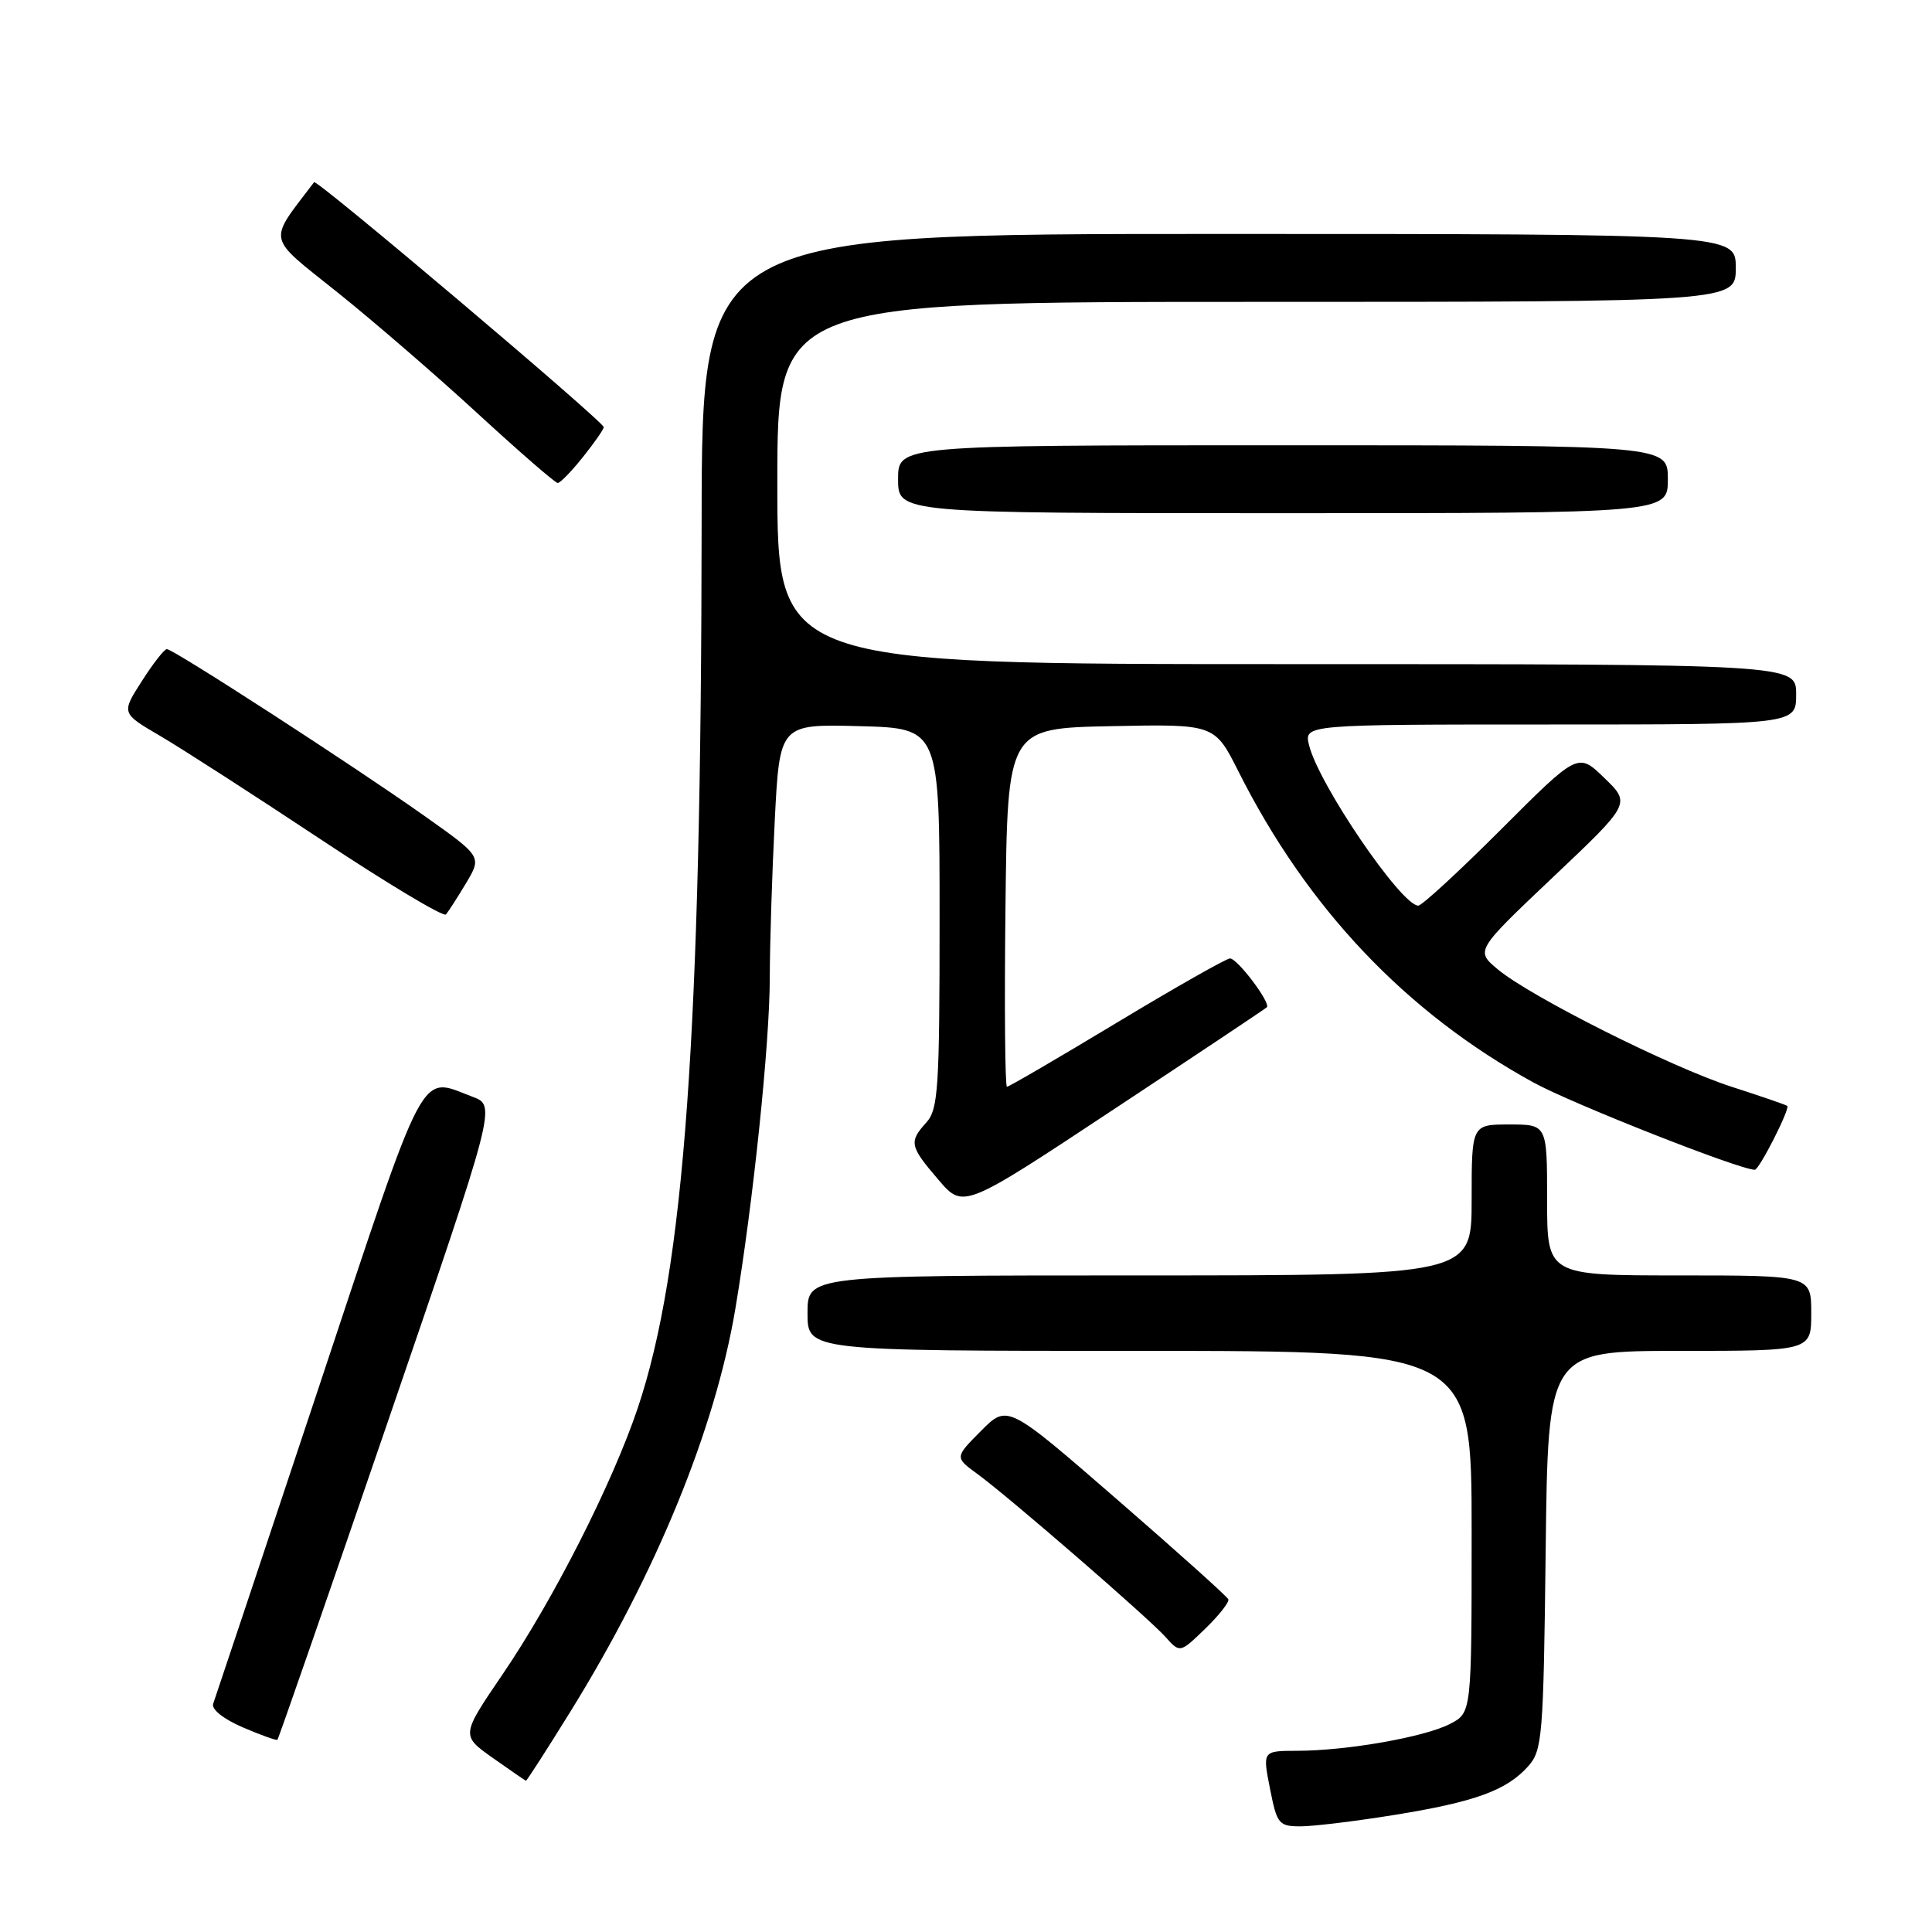 <?xml version="1.0" encoding="UTF-8" standalone="no"?>
<!DOCTYPE svg PUBLIC "-//W3C//DTD SVG 1.1//EN" "http://www.w3.org/Graphics/SVG/1.1/DTD/svg11.dtd" >
<svg xmlns="http://www.w3.org/2000/svg" xmlns:xlink="http://www.w3.org/1999/xlink" version="1.1" viewBox="0 0 256 256">
 <g >
 <path fill="currentColor"
d=" M 184.82 240.48 C 195.46 238.76 199.65 237.23 202.50 234.03 C 204.37 231.93 204.52 230.14 204.81 205.40 C 205.12 179.00 205.12 179.00 222.56 179.00 C 240.00 179.00 240.00 179.00 240.00 174.00 C 240.00 169.00 240.00 169.00 222.50 169.00 C 205.00 169.00 205.00 169.00 205.00 159.00 C 205.00 149.00 205.00 149.00 200.00 149.00 C 195.00 149.00 195.00 149.00 195.00 159.00 C 195.00 169.00 195.00 169.00 151.00 169.00 C 107.00 169.00 107.00 169.00 107.00 174.00 C 107.00 179.00 107.00 179.00 151.00 179.00 C 195.00 179.00 195.00 179.00 195.00 202.97 C 195.00 226.95 195.00 226.95 192.13 228.43 C 188.78 230.17 178.46 231.98 171.89 231.99 C 167.29 232.00 167.29 232.00 168.28 237.00 C 169.21 241.72 169.44 242.00 172.38 242.00 C 174.10 241.99 179.69 241.31 184.82 240.48 Z  M 75.61 226.75 C 86.95 208.44 94.76 189.37 97.44 173.41 C 99.80 159.34 102.00 138.23 102.00 129.50 C 102.01 125.10 102.30 115.75 102.66 108.72 C 103.31 95.94 103.31 95.94 113.91 96.22 C 124.50 96.50 124.50 96.50 124.50 121.65 C 124.50 144.19 124.32 146.99 122.75 148.73 C 120.41 151.31 120.53 151.87 124.36 156.34 C 127.65 160.18 127.65 160.18 147.57 147.00 C 158.53 139.76 167.66 133.67 167.86 133.47 C 168.42 132.91 163.97 127.00 162.98 127.00 C 162.50 127.00 155.76 130.82 148.00 135.50 C 140.24 140.18 133.69 144.00 133.43 144.00 C 133.17 144.00 133.08 133.31 133.23 120.25 C 133.50 96.50 133.50 96.50 147.22 96.22 C 160.94 95.94 160.94 95.94 164.10 102.22 C 173.22 120.36 186.29 134.15 203.16 143.42 C 208.29 146.24 230.50 155.00 232.52 155.00 C 233.11 155.00 237.23 146.88 236.82 146.54 C 236.64 146.39 233.35 145.26 229.50 144.02 C 221.43 141.42 202.83 132.08 198.47 128.45 C 195.50 125.97 195.50 125.97 205.79 116.22 C 216.09 106.47 216.09 106.47 212.59 103.09 C 209.10 99.70 209.10 99.70 198.95 109.85 C 193.37 115.43 188.41 120.00 187.93 120.00 C 185.68 120.00 174.73 103.92 173.46 98.75 C 172.78 96.00 172.78 96.00 205.39 96.00 C 238.00 96.00 238.00 96.00 238.00 92.00 C 238.00 88.00 238.00 88.00 170.50 88.00 C 103.00 88.00 103.00 88.00 103.00 64.00 C 103.00 40.00 103.00 40.00 166.50 40.00 C 230.00 40.00 230.00 40.00 230.00 35.50 C 230.00 31.00 230.00 31.00 161.50 31.00 C 93.00 31.00 93.00 31.00 92.97 69.25 C 92.92 137.12 90.68 168.18 84.52 186.53 C 81.16 196.54 73.33 211.97 66.58 221.88 C 61.09 229.95 61.09 229.95 65.29 232.93 C 67.61 234.57 69.59 235.93 69.69 235.96 C 69.79 235.98 72.46 231.84 75.61 226.75 Z  M 51.38 188.41 C 65.75 146.50 65.75 146.50 62.62 145.33 C 55.47 142.64 56.73 140.25 42.10 184.25 C 34.73 206.39 28.50 225.06 28.25 225.75 C 27.98 226.48 29.58 227.76 32.14 228.87 C 34.54 229.90 36.62 230.65 36.76 230.53 C 36.90 230.41 43.48 211.46 51.38 188.41 Z  M 162.76 211.92 C 162.62 211.55 155.97 205.59 148.00 198.67 C 133.50 186.08 133.50 186.08 130.00 189.59 C 126.50 193.11 126.50 193.11 129.50 195.30 C 133.75 198.41 152.12 214.33 154.43 216.90 C 156.35 219.05 156.35 219.05 159.69 215.82 C 161.53 214.04 162.91 212.28 162.76 211.92 Z  M 61.77 117.00 C 63.85 113.50 63.85 113.50 56.18 108.07 C 46.87 101.48 22.96 86.00 22.11 86.01 C 21.77 86.01 20.28 87.92 18.79 90.26 C 16.07 94.50 16.07 94.50 21.20 97.50 C 24.02 99.15 33.57 105.30 42.42 111.17 C 51.26 117.04 58.77 121.54 59.09 121.17 C 59.41 120.80 60.62 118.92 61.77 117.00 Z  M 221.00 63.50 C 221.00 59.00 221.00 59.00 170.00 59.00 C 119.00 59.00 119.00 59.00 119.00 63.50 C 119.00 68.00 119.00 68.00 170.00 68.00 C 221.00 68.00 221.00 68.00 221.00 63.50 Z  M 77.25 60.55 C 78.76 58.66 80.00 56.88 80.00 56.60 C 80.00 55.87 41.95 23.69 41.62 24.14 C 35.45 32.28 35.20 31.12 44.73 38.75 C 49.56 42.62 57.96 49.88 63.40 54.89 C 68.85 59.90 73.58 64.00 73.90 64.00 C 74.23 64.00 75.74 62.45 77.25 60.55 Z "/>
</g>
</svg>